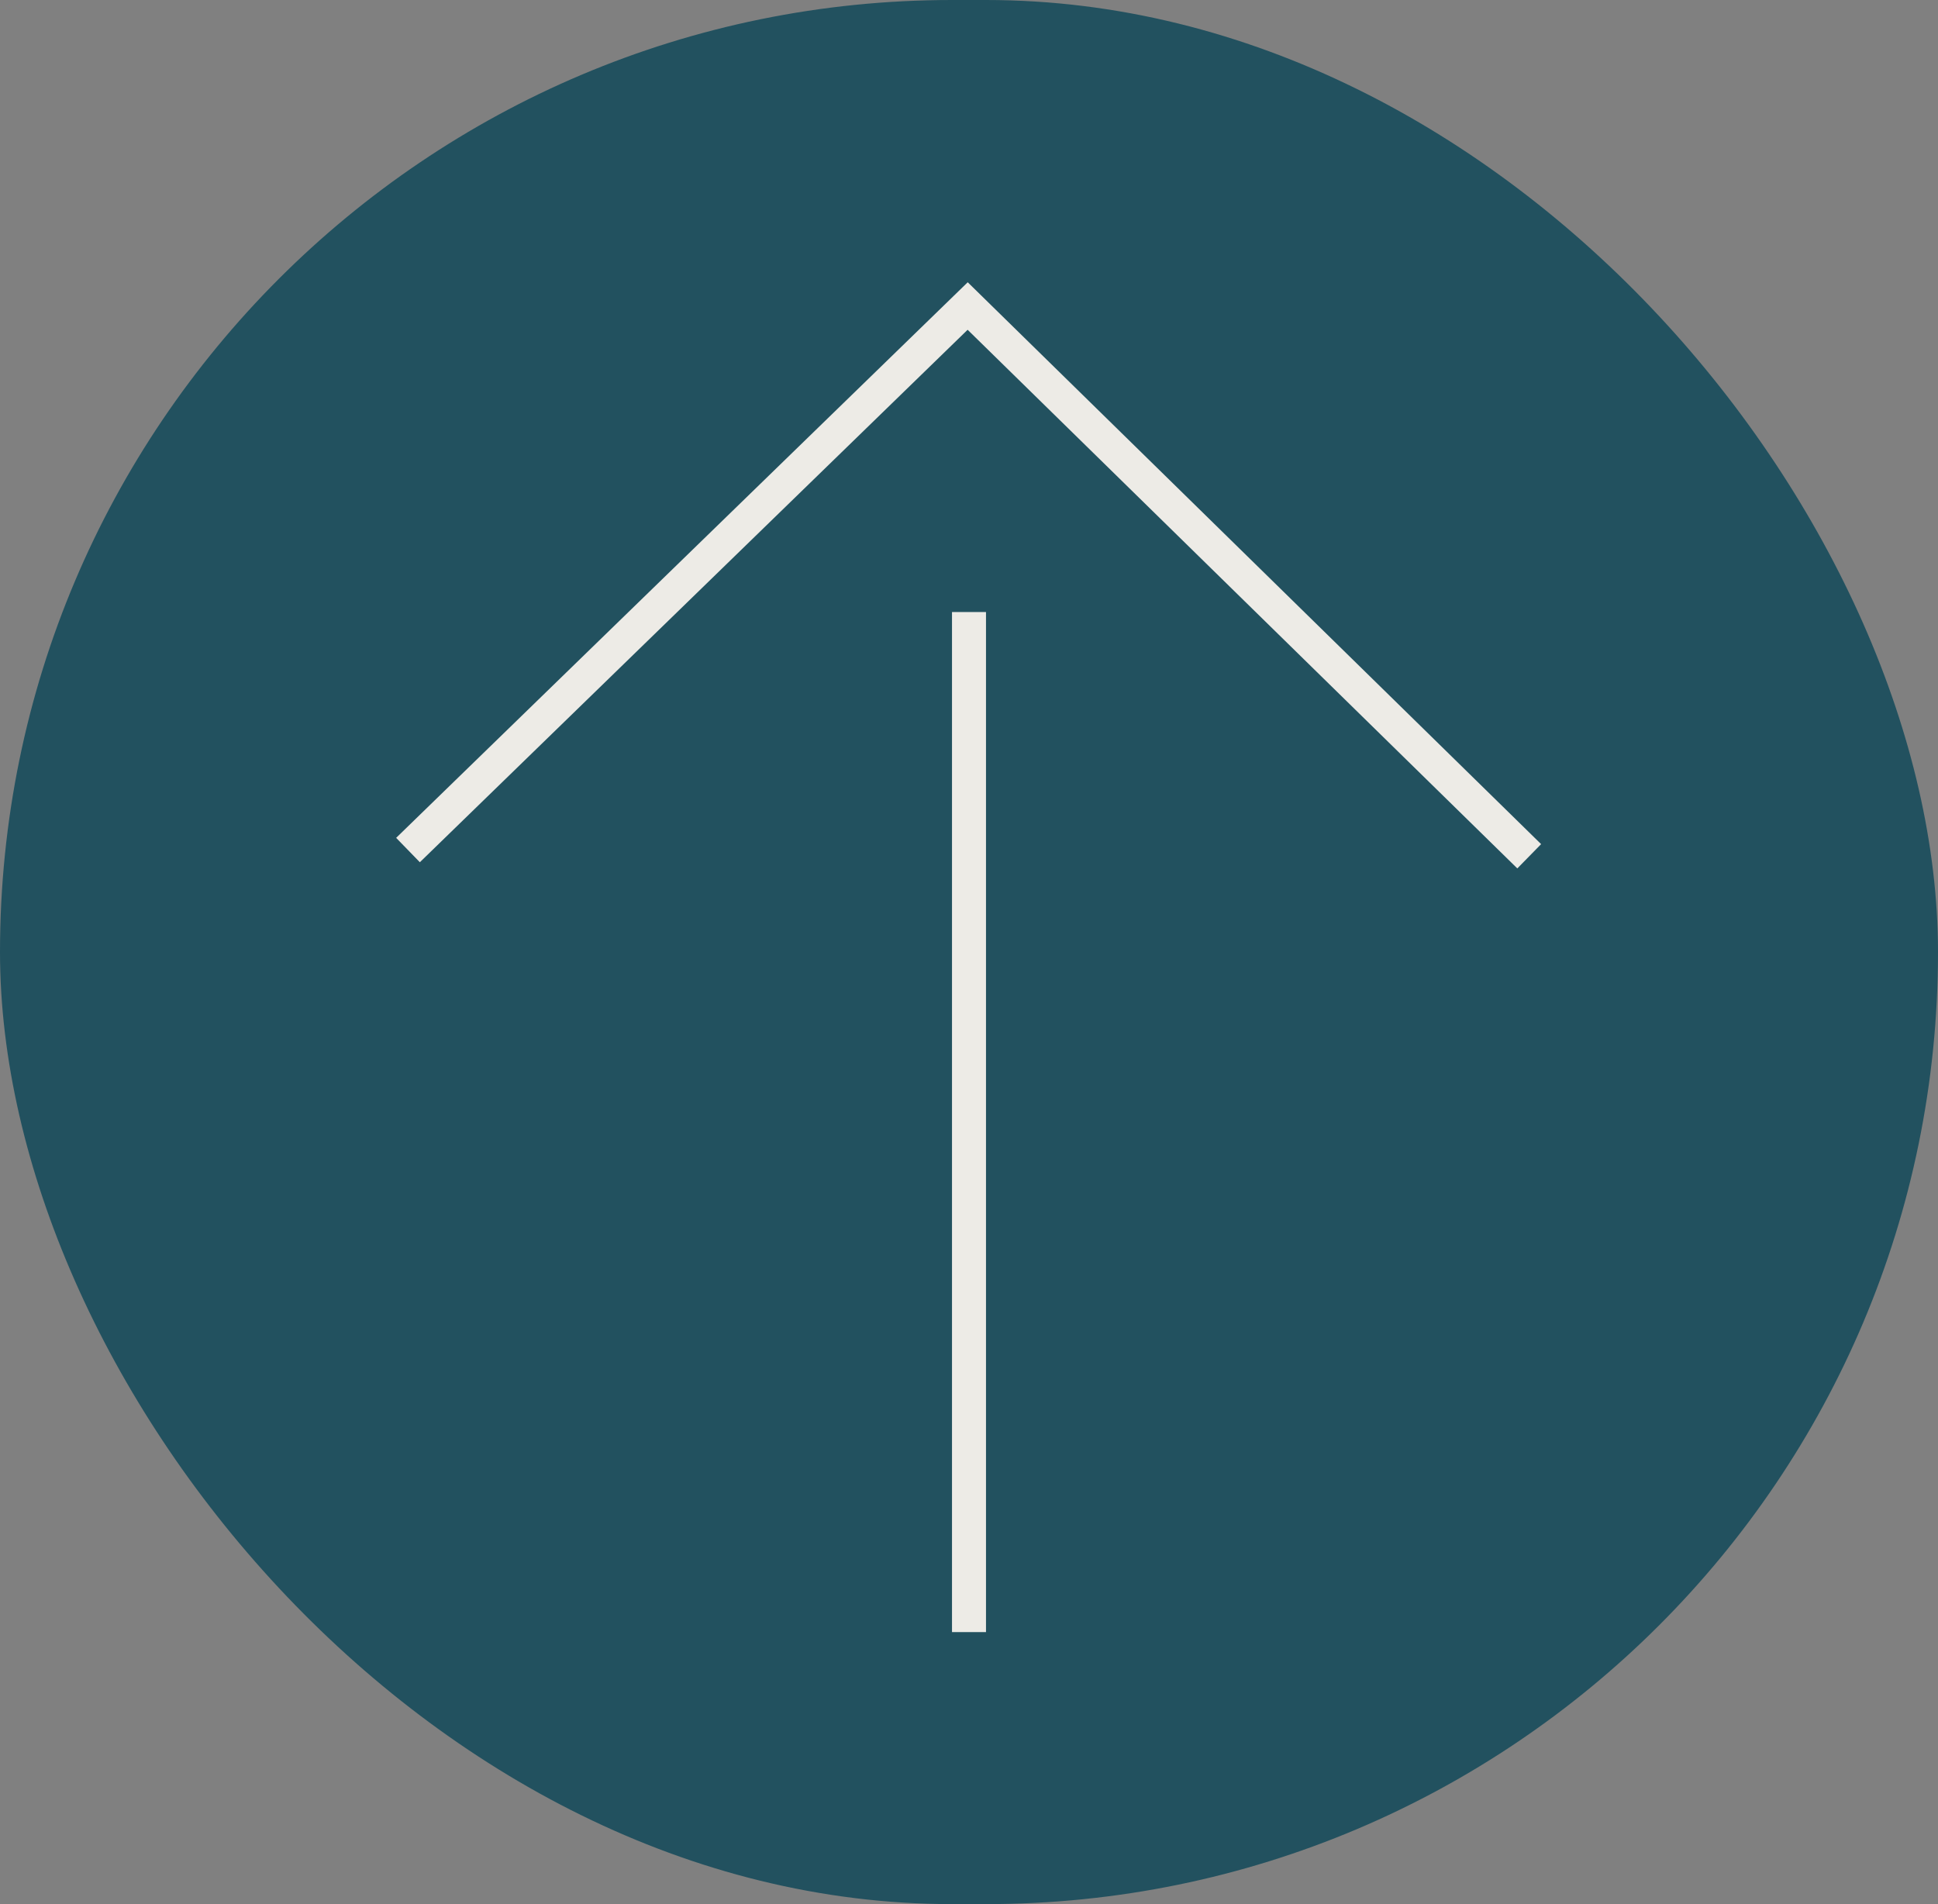﻿<?xml version="1.0" encoding="UTF-8"?>
<svg width="57px" height="56px" viewBox="0 0 57 56" version="1.1" xmlns="http://www.w3.org/2000/svg" xmlns:xlink="http://www.w3.org/1999/xlink">
  <rect x="0" y="0" width="57" height="56" fill="#808080" stroke="none"/>
  <title>Group</title>
  <desc>Created with Sketch.</desc>
  <defs>
  </defs>
  <g id="Page-1" stroke="none" stroke-width="1" fill="none" fill-rule="evenodd">
    <g id="button" transform="translate(-127, -102)">
      <g id="Group" transform="translate(127, 102)">
        <rect id="Rectangle-4-Copy" fill="#22515F" x="0" y="0" width="57" height="56" rx="28">
        </rect>
        <path d="M28.5,47.5 L28.5,18.5" id="Line-Copy" stroke="#EDEBE6" stroke-linecap="square">
        </path>
        <polyline id="Path-2-Copy" stroke="#EDEBE6" points="12 25 28.461 9 44.977 25.183">
        </polyline>
      </g>
    </g>
  </g>
</svg>